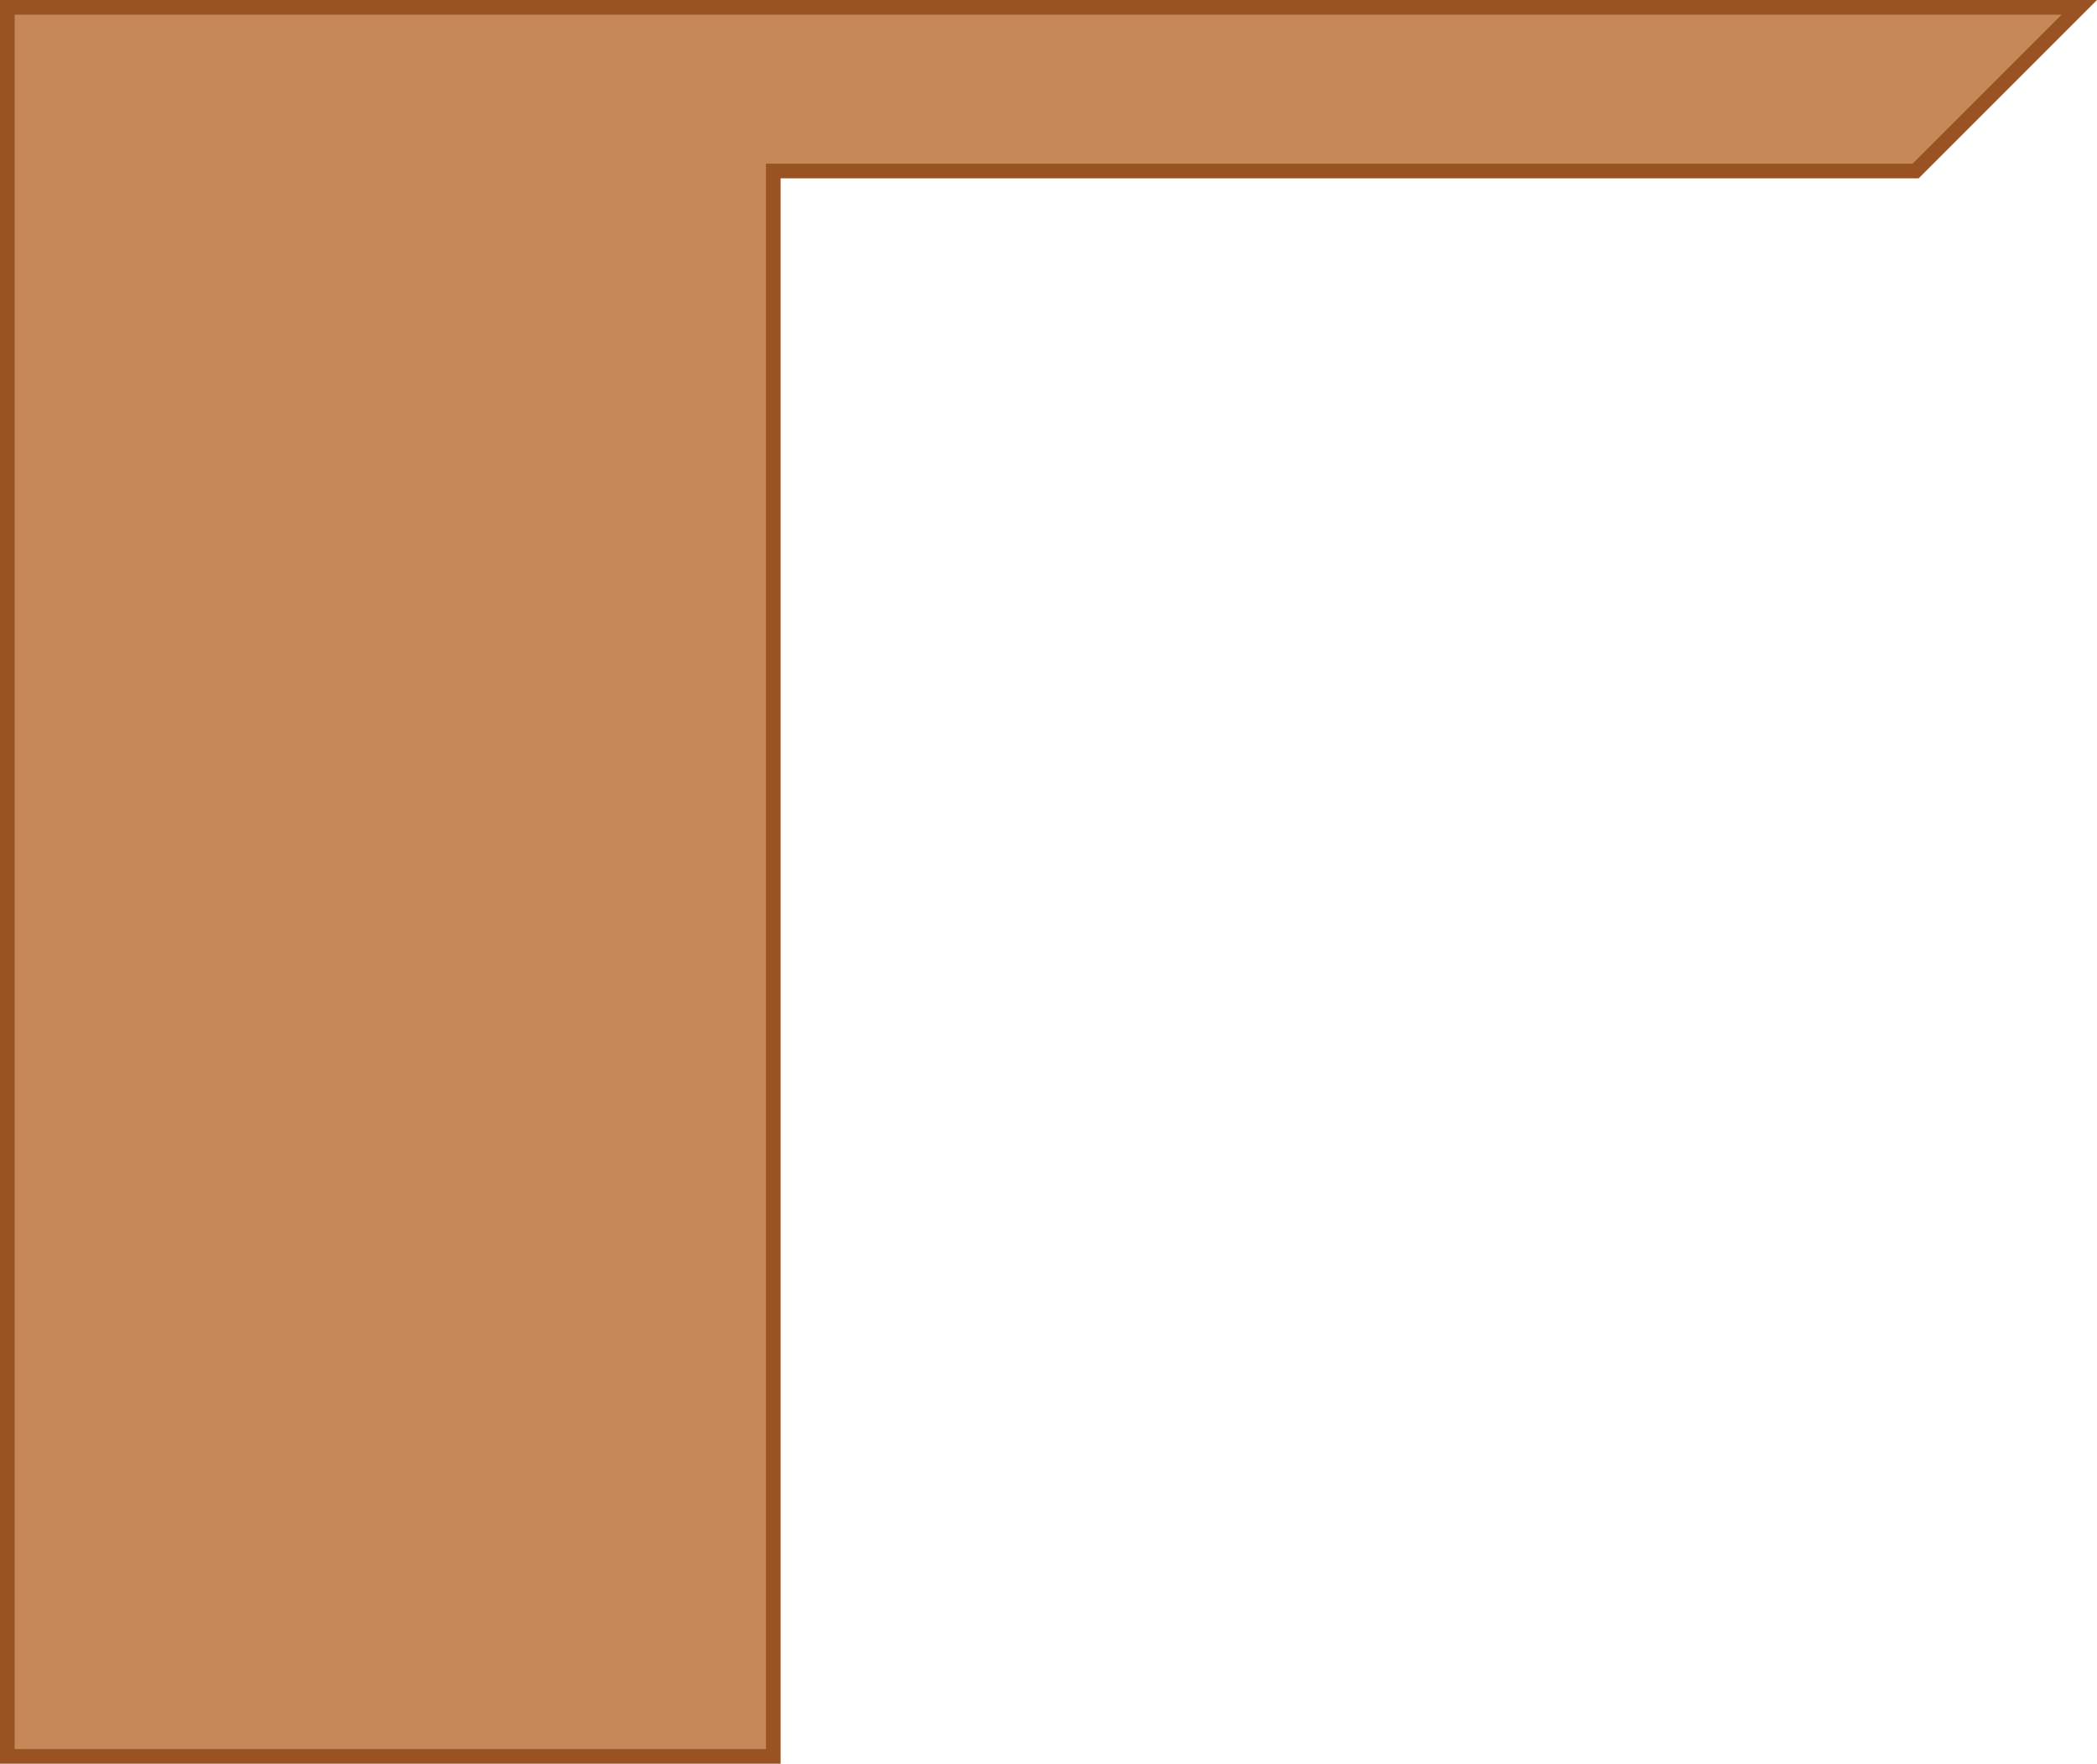 <?xml version="1.0" encoding="UTF-8"?>
<svg id="Capa_2" data-name="Capa 2" xmlns="http://www.w3.org/2000/svg" viewBox="0 0 572.36 481.4">
  <defs>
    <style>
      .cls-1 {
        fill: #c68859;
        stroke: #995222;
        stroke-miterlimit: 10;
        stroke-width: 4px;
      }
    </style>
  </defs>
  <g id="Capa_1-2" data-name="Capa 1">
    <polygon class="cls-1" points="2 2 567.53 2 522.86 46.67 211.06 46.67 211.06 479.4 2 479.4 2 2"/>
  </g>
</svg>